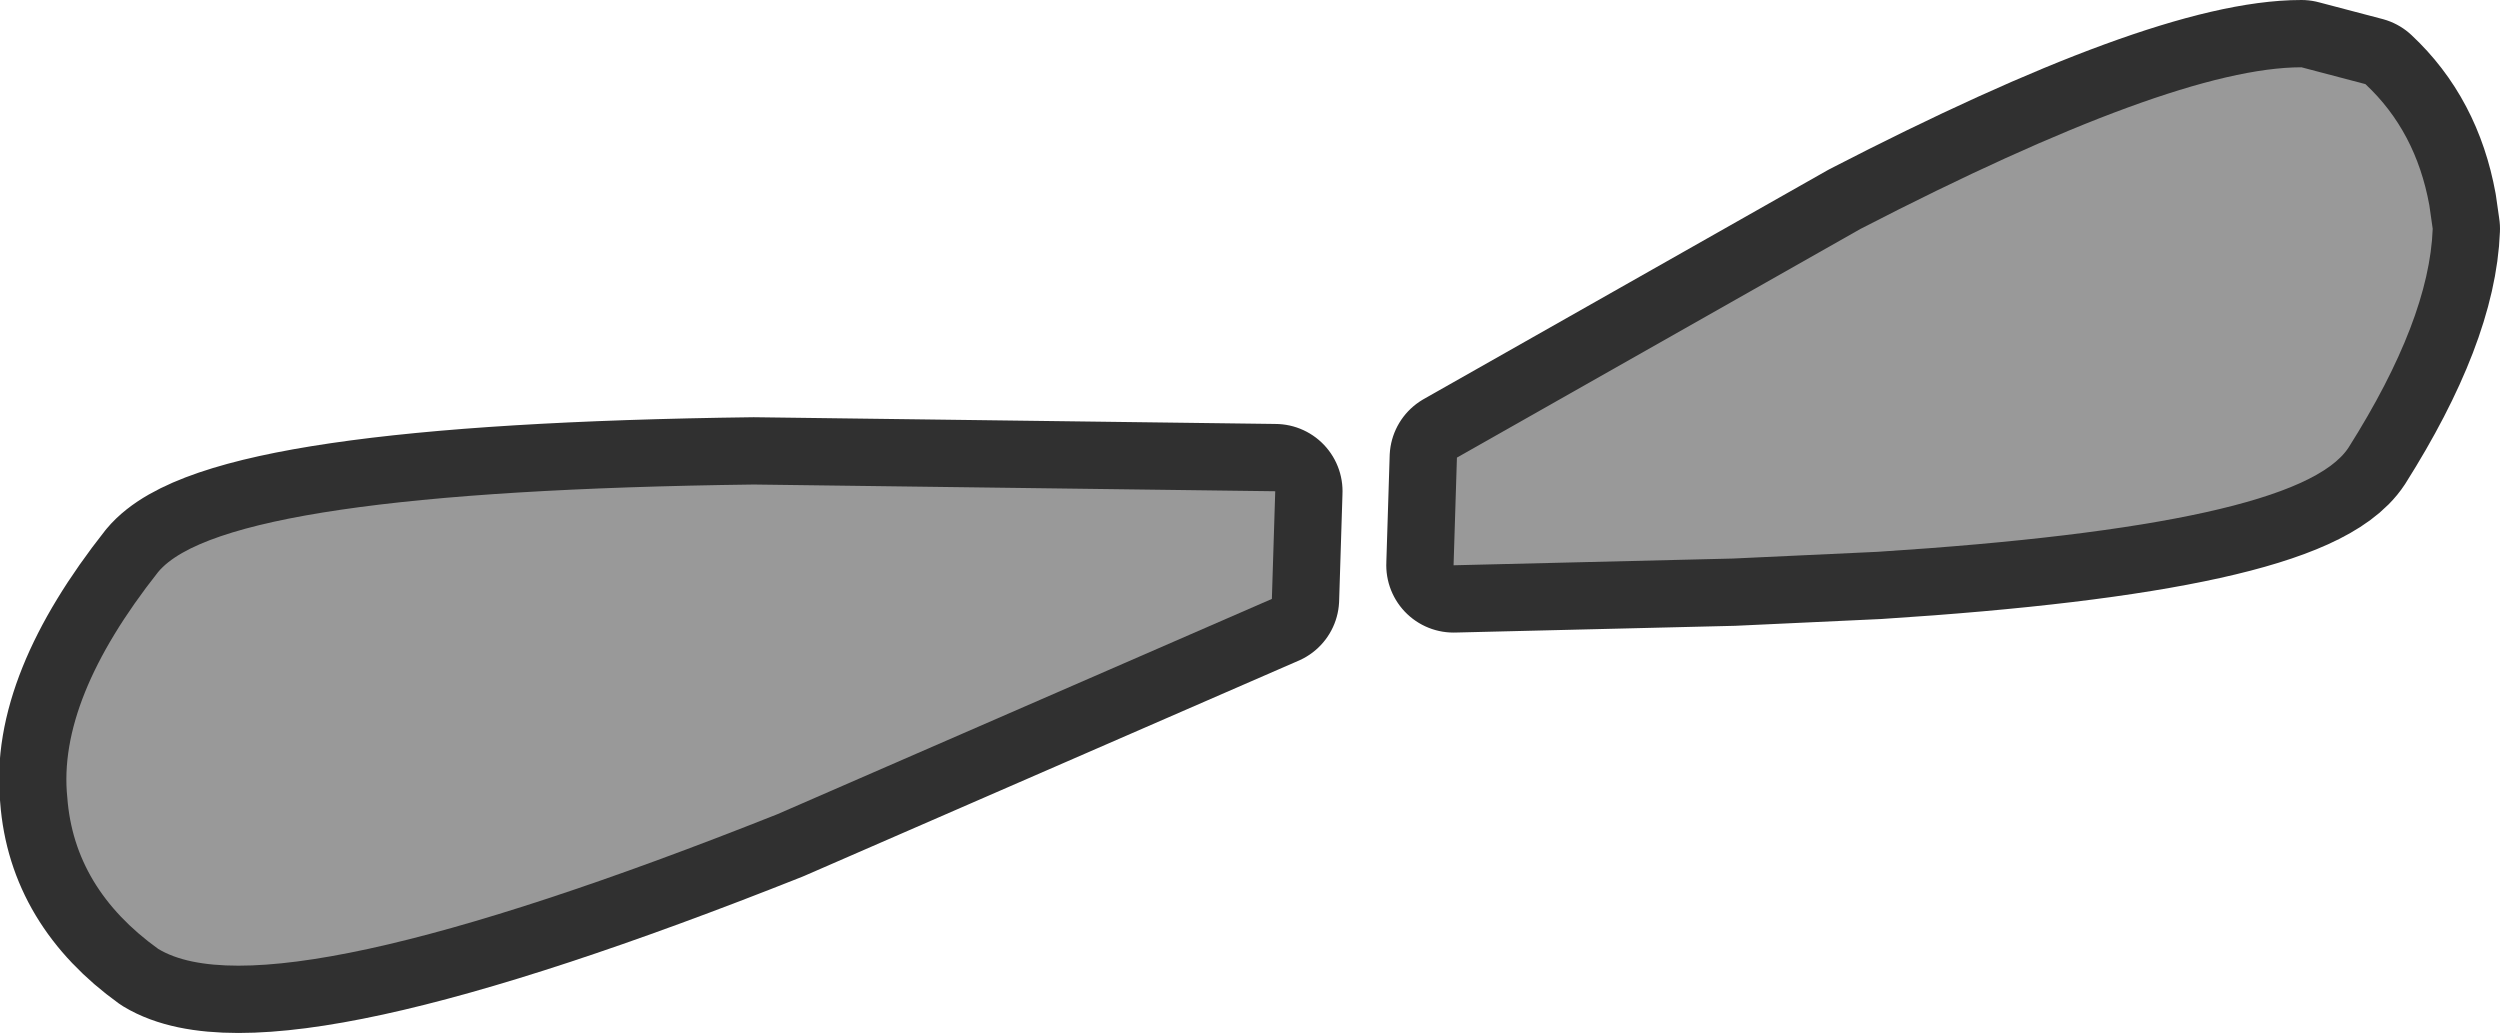 <?xml version="1.0" encoding="UTF-8" standalone="no"?>
<svg xmlns:xlink="http://www.w3.org/1999/xlink" height="15.35px" width="37.15px" xmlns="http://www.w3.org/2000/svg">
  <g transform="matrix(1.0, 0.0, 0.0, 1.0, 8.95, 8.6)">
    <path d="M12.7 -1.8 L18.7 -5.2 Q23.35 -7.6 25.25 -7.6 L26.2 -7.35 Q26.95 -6.65 27.15 -5.55 L27.2 -5.2 Q27.15 -3.85 25.95 -1.95 25.2 -0.8 18.95 -0.4 L16.8 -0.3 12.65 -0.2 12.7 -1.8 M2.25 -1.4 L10.0 -1.3 9.95 0.3 2.6 3.5 Q-4.95 6.5 -6.6 5.5 -7.85 4.6 -7.95 3.25 -8.1 1.8 -6.6 -0.1 -5.6 -1.3 2.25 -1.4" fill="#999999" fill-rule="evenodd" stroke="none"/>
    <path d="M2.25 -1.4 Q-5.6 -1.3 -6.6 -0.1 -8.1 1.8 -7.95 3.25 -7.85 4.6 -6.6 5.5 -4.95 6.5 2.6 3.5 L9.95 0.3 10.0 -1.3 2.25 -1.4 M12.7 -1.8 L12.65 -0.2 16.8 -0.3 18.95 -0.4 Q25.2 -0.8 25.95 -1.95 27.15 -3.85 27.2 -5.2 L27.15 -5.55 Q26.95 -6.65 26.2 -7.35 L25.25 -7.6 Q23.35 -7.6 18.7 -5.2 L12.7 -1.8" fill="none" stroke="#303030" stroke-linecap="round" stroke-linejoin="round" stroke-width="2.0"/>
    <path d="M2.25 -1.4 L10.0 -1.3 9.95 0.3 2.6 3.5 Q-4.95 6.5 -6.6 5.5 -7.85 4.6 -7.95 3.25 -8.1 1.8 -6.6 -0.1 -5.6 -1.3 2.25 -1.4 M12.7 -1.8 L18.7 -5.2 Q23.35 -7.6 25.25 -7.6 L26.2 -7.35 Q26.95 -6.65 27.15 -5.55 L27.2 -5.2 Q27.15 -3.85 25.95 -1.95 25.2 -0.8 18.95 -0.4 L16.8 -0.3 12.65 -0.2 12.7 -1.8" fill="#999999" fill-rule="evenodd" stroke="none"/>
  </g>
</svg>
